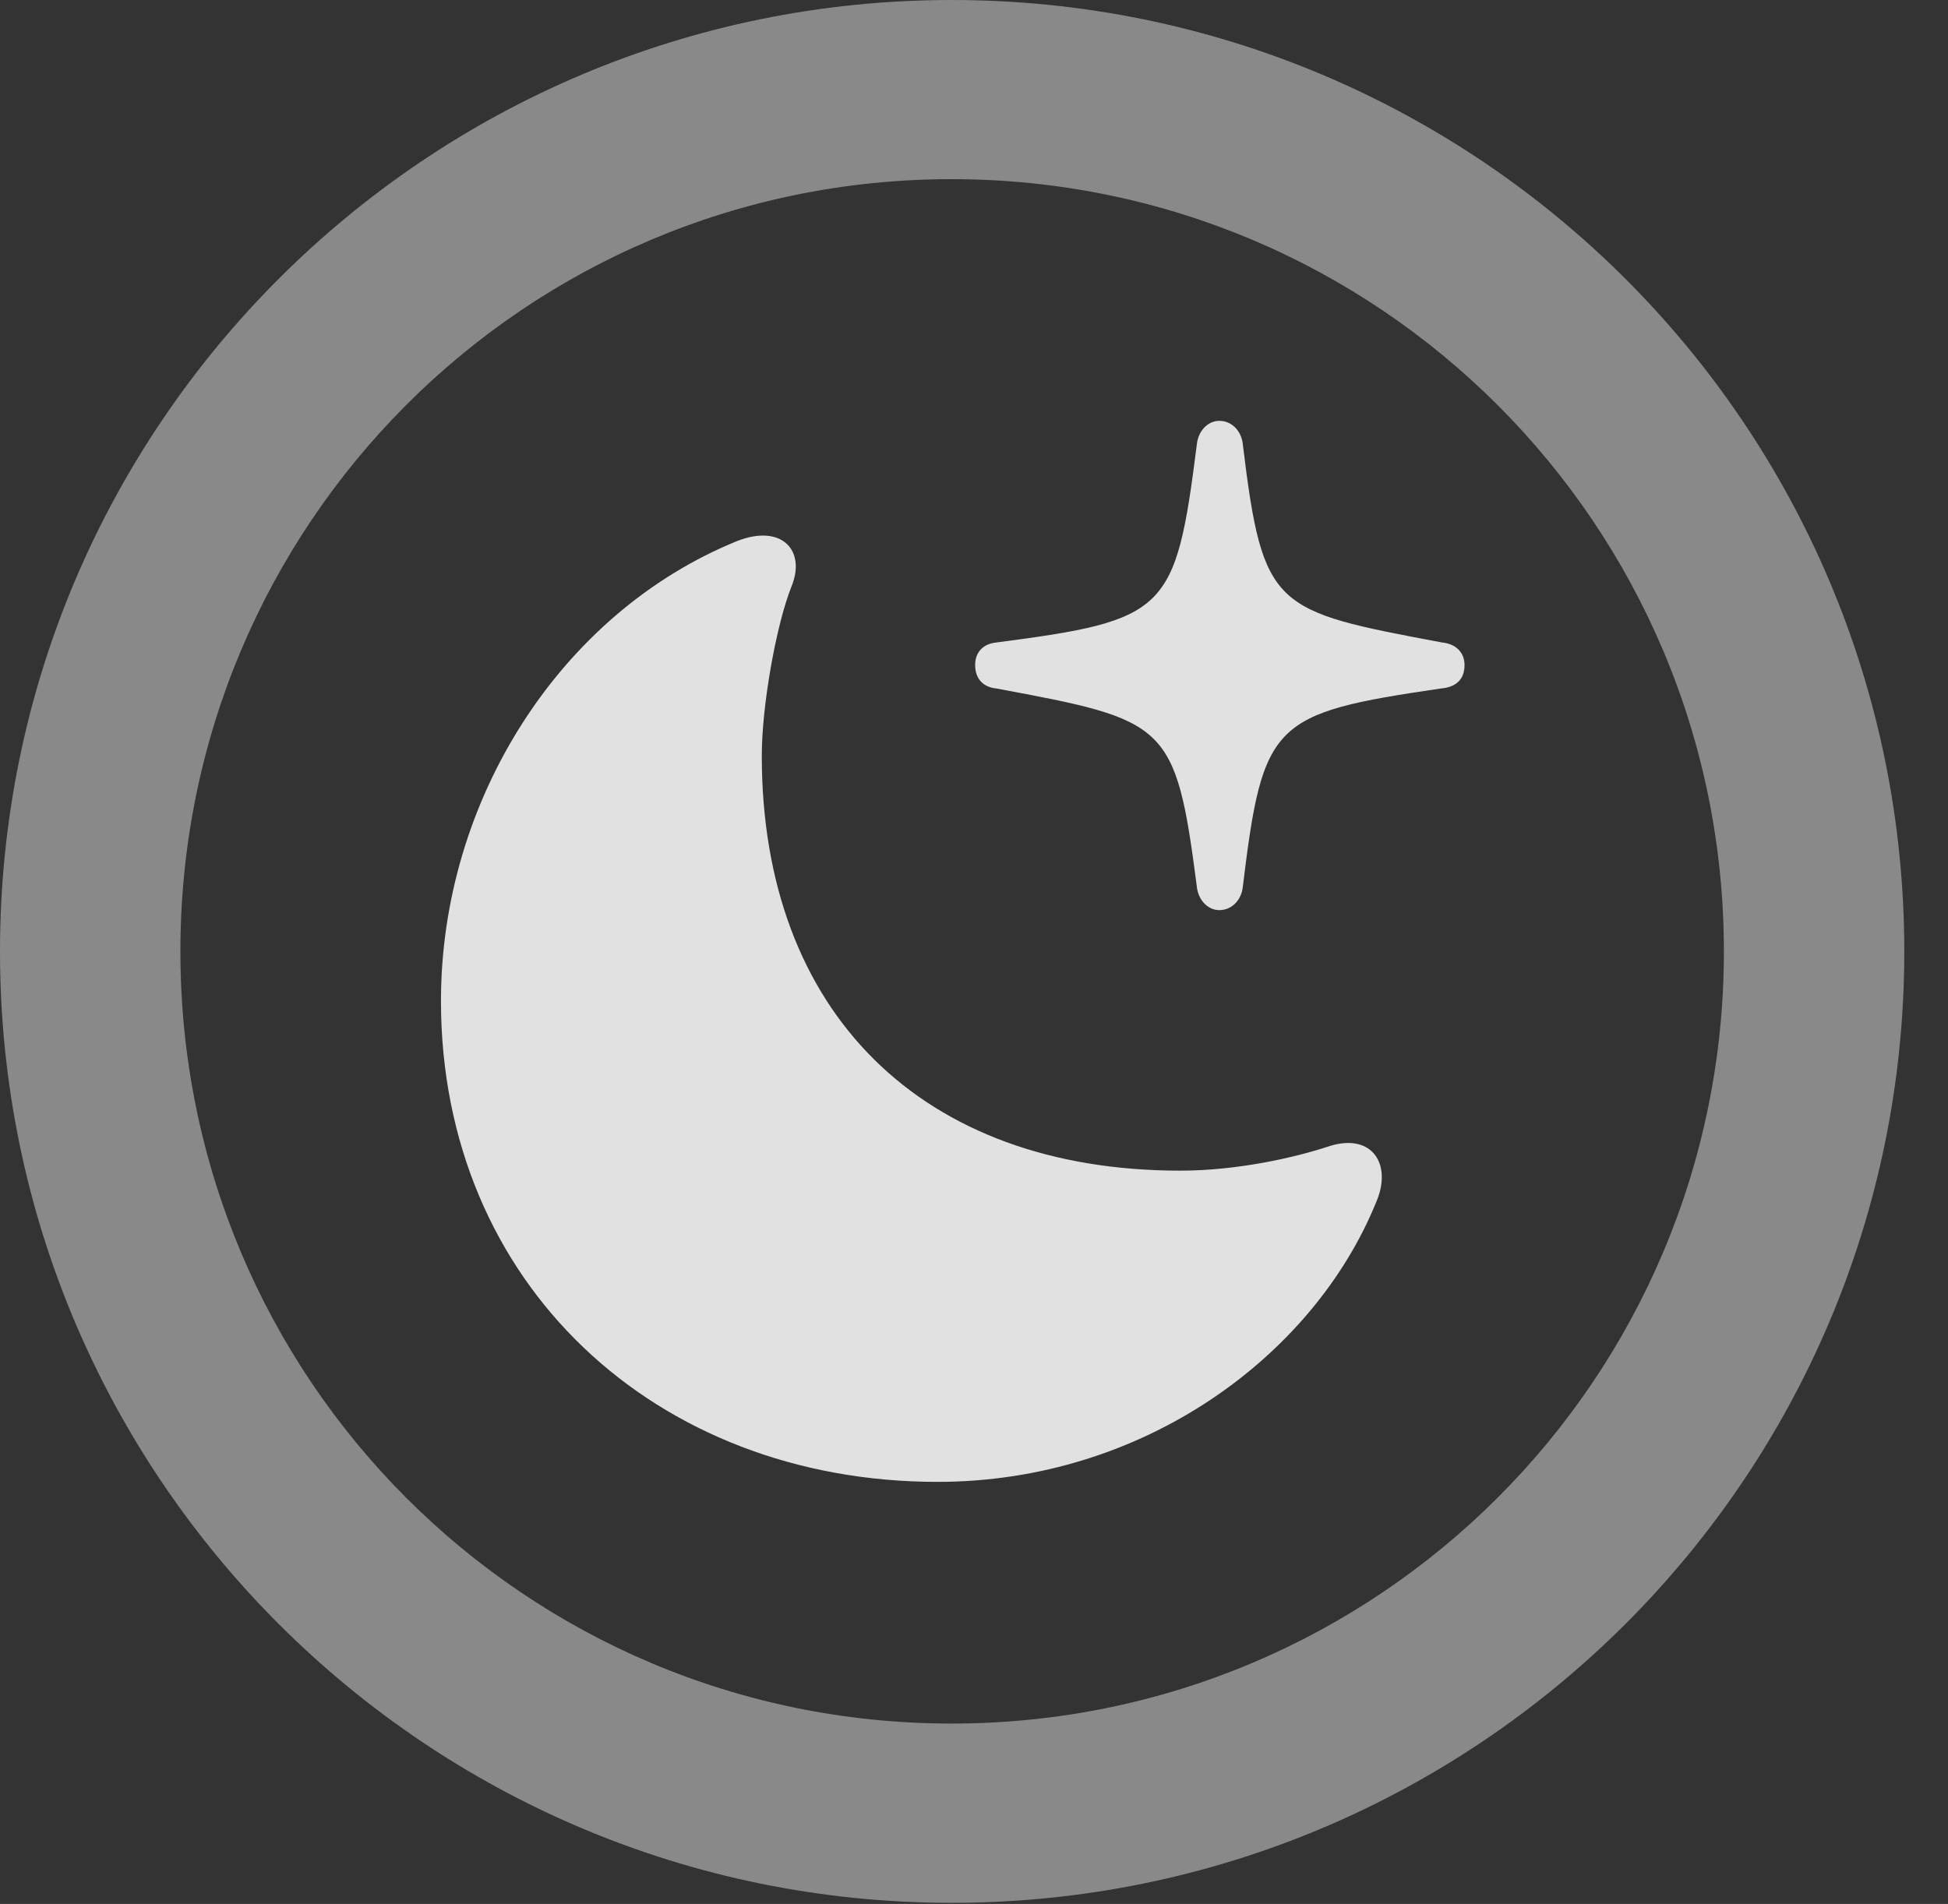 <?xml version="1.0" encoding="UTF-8"?>
<!--Generator: Apple Native CoreSVG 341-->
<!DOCTYPE svg
PUBLIC "-//W3C//DTD SVG 1.1//EN"
       "http://www.w3.org/Graphics/SVG/1.1/DTD/svg11.dtd">
<svg version="1.1" xmlns="http://www.w3.org/2000/svg" xmlns:xlink="http://www.w3.org/1999/xlink" viewBox="0 0 16.133 15.771">
 <rect x="0" y="0" width="16.133" height="15.771" fill="#333333" stroke="none"/>
 <g>
  <rect height="15.771" opacity="0" width="16.133" x="0" y="0"/>
  <path d="M7.881 15.762C12.236 15.762 15.771 12.236 15.771 7.881C15.771 3.525 12.236 0 7.881 0C3.535 0 0 3.525 0 7.881C0 12.236 3.535 15.762 7.881 15.762ZM7.881 14.277C4.346 14.277 1.494 11.416 1.494 7.881C1.494 4.346 4.346 1.484 7.881 1.484C11.416 1.484 14.277 4.346 14.277 7.881C14.277 11.416 11.416 14.277 7.881 14.277Z" fill="white" fill-opacity="0.425"/>
  <path d="M7.764 12.275C9.473 12.275 10.879 11.23 11.396 9.961C11.533 9.648 11.367 9.385 11.016 9.492C10.723 9.59 10.244 9.697 9.775 9.697C7.637 9.697 6.309 8.389 6.309 6.26C6.309 5.85 6.426 5.186 6.553 4.863C6.68 4.561 6.475 4.336 6.104 4.482C4.639 5.078 3.652 6.631 3.652 8.291C3.652 10.635 5.43 12.275 7.764 12.275ZM10.098 7.539C10.205 7.539 10.283 7.451 10.293 7.344C10.459 5.977 10.537 5.908 11.934 5.703C12.051 5.693 12.129 5.635 12.129 5.508C12.129 5.4 12.051 5.332 11.943 5.322C10.547 5.059 10.459 5.049 10.293 3.682C10.283 3.574 10.205 3.486 10.098 3.486C10 3.486 9.922 3.574 9.912 3.682C9.736 5.068 9.668 5.137 8.252 5.322C8.145 5.332 8.076 5.4 8.076 5.508C8.076 5.625 8.145 5.693 8.252 5.703C9.668 5.967 9.736 5.986 9.912 7.344C9.922 7.451 10 7.539 10.098 7.539Z" fill="white" fill-opacity="0.85"/>
 </g>
</svg>
